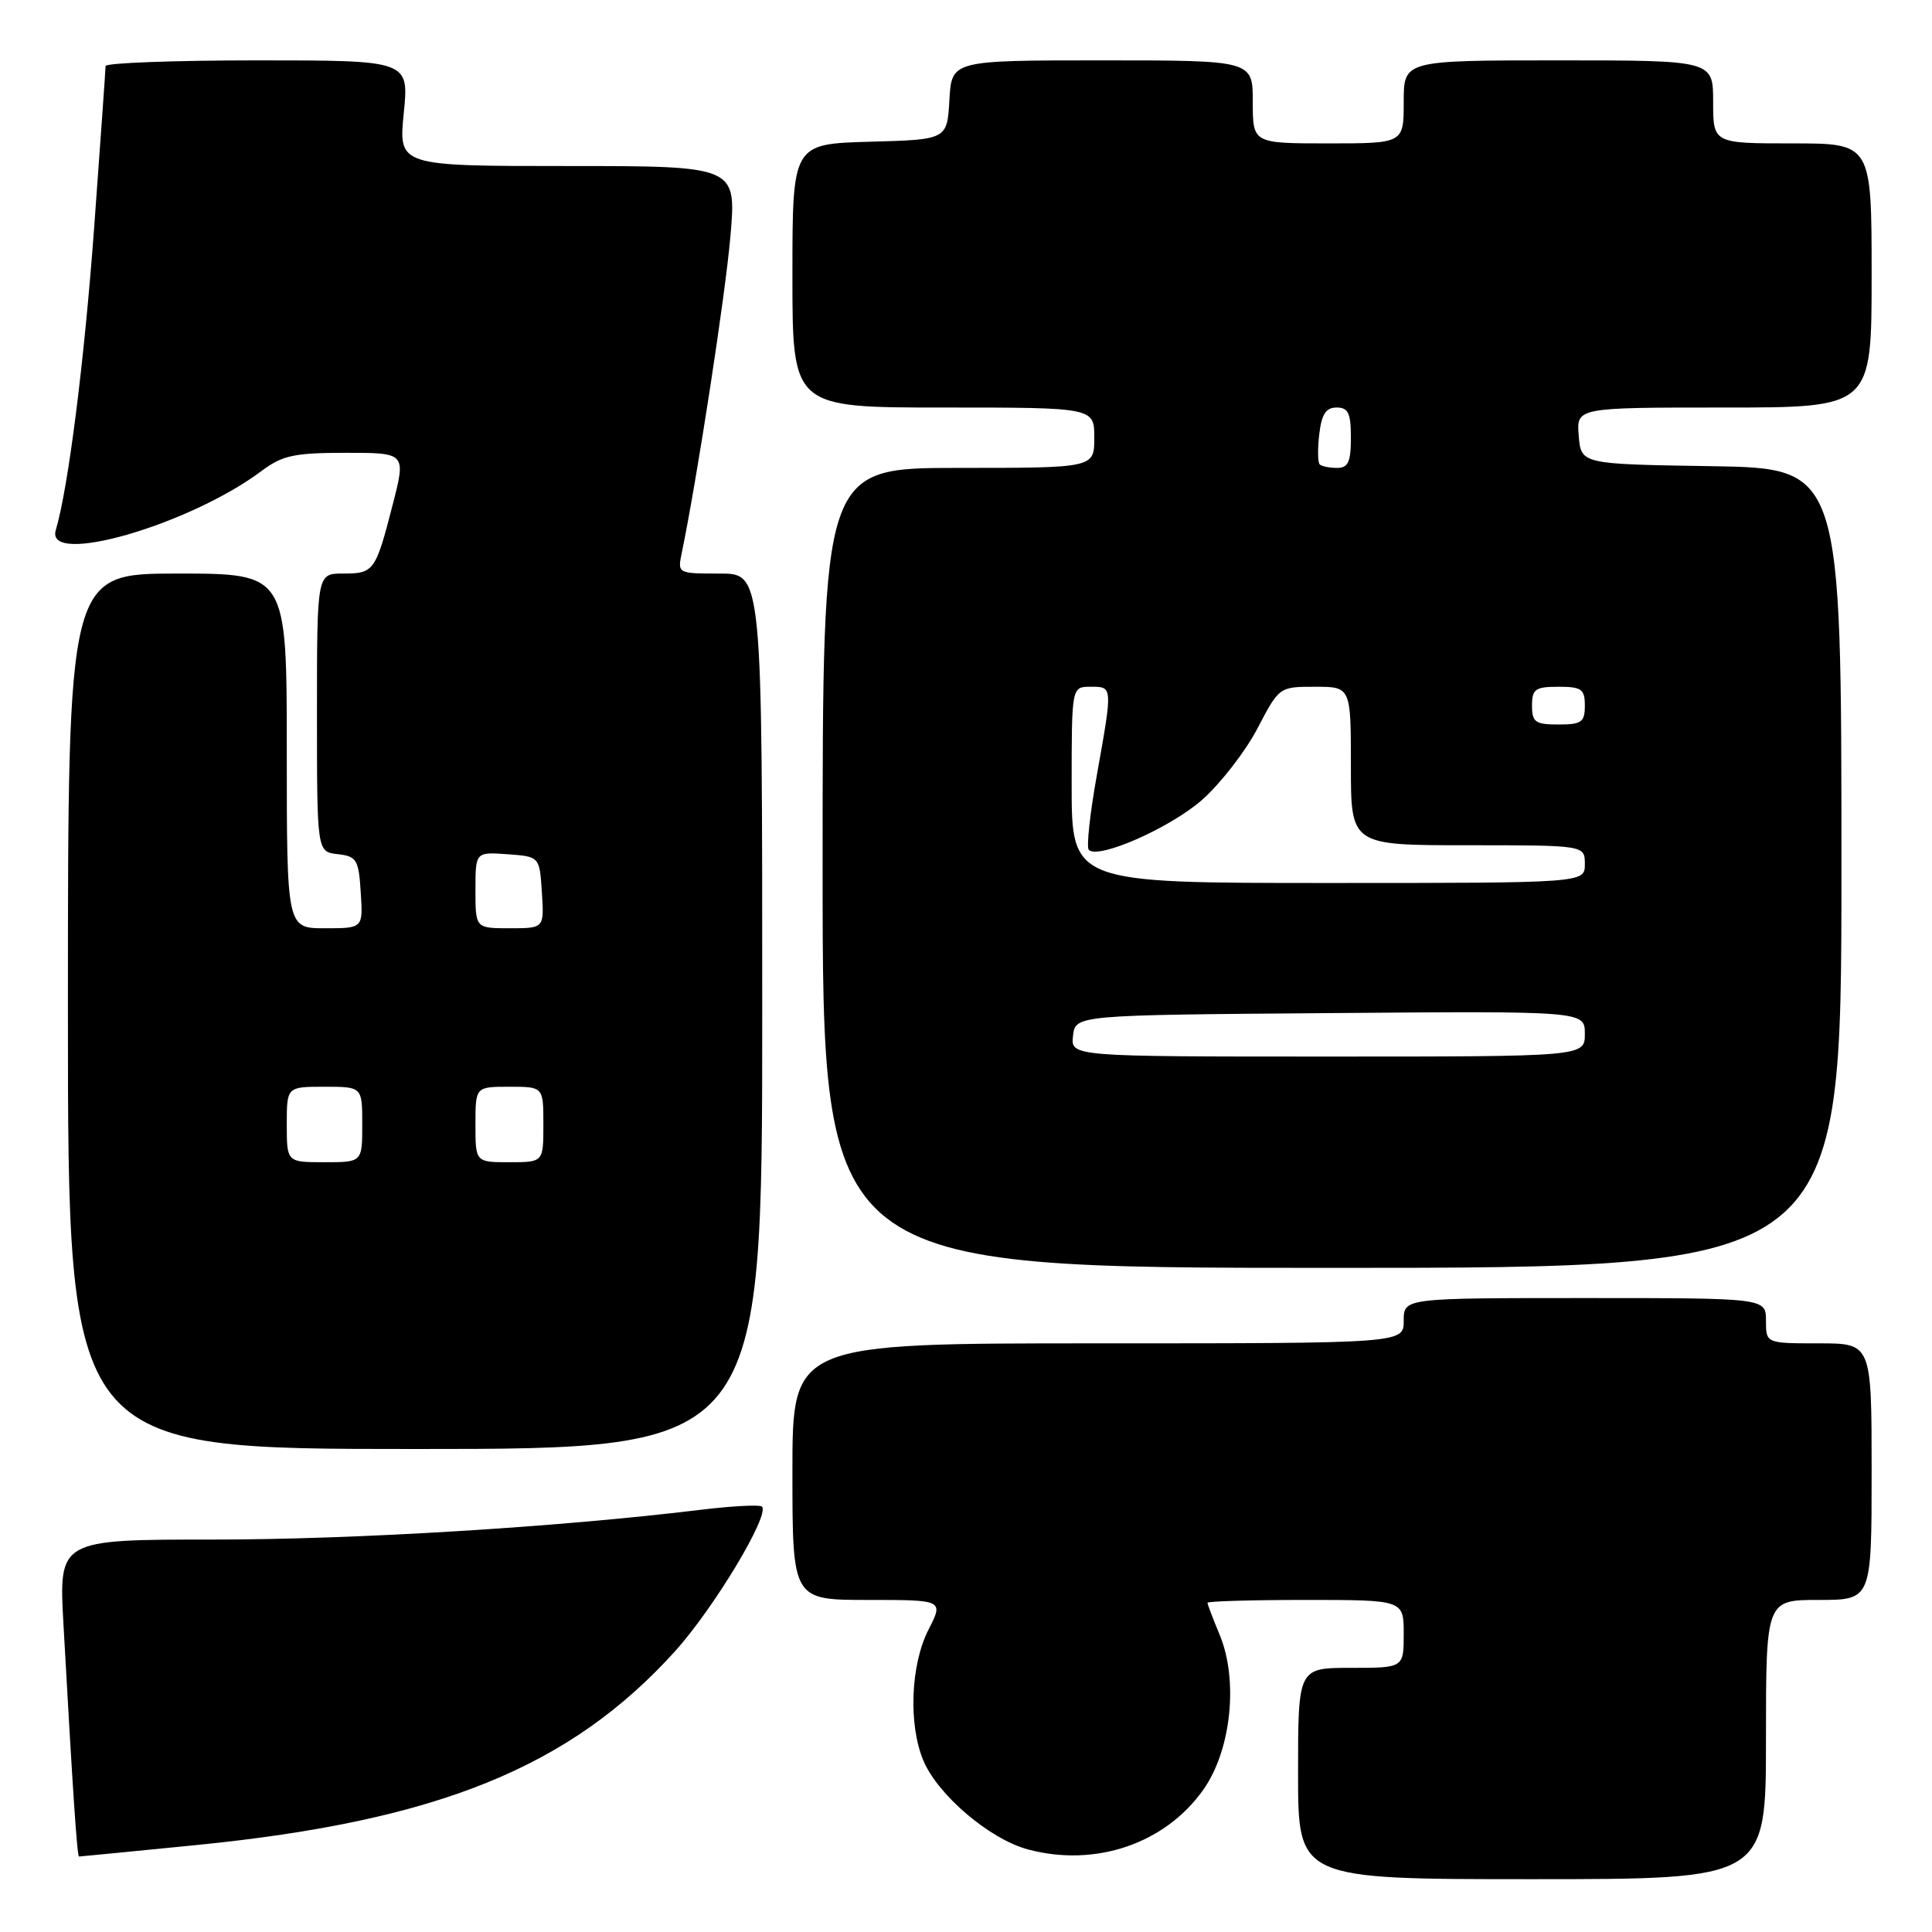 <?xml version="1.0" encoding="UTF-8" standalone="no"?>
<!DOCTYPE svg PUBLIC "-//W3C//DTD SVG 1.1//EN" "http://www.w3.org/Graphics/SVG/1.1/DTD/svg11.dtd" >
<svg xmlns="http://www.w3.org/2000/svg" xmlns:xlink="http://www.w3.org/1999/xlink" version="1.1" viewBox="0 0 256 256">
 <g >
 <path fill="currentColor"
d=" M 234.00 230.50 C 234.00 212.00 234.00 212.00 241.00 212.00 C 248.00 212.00 248.00 212.00 248.00 195.00 C 248.00 178.00 248.00 178.00 241.00 178.00 C 234.00 178.00 234.00 178.00 234.00 175.00 C 234.00 172.00 234.00 172.00 210.00 172.00 C 186.00 172.00 186.00 172.00 186.00 175.00 C 186.00 178.00 186.00 178.00 145.50 178.00 C 105.00 178.00 105.00 178.00 105.00 195.00 C 105.00 212.00 105.00 212.00 115.02 212.00 C 125.04 212.00 125.04 212.00 123.02 215.96 C 120.66 220.59 120.35 228.51 122.35 233.28 C 124.26 237.84 131.13 243.69 136.18 245.05 C 145.12 247.46 154.39 244.31 159.45 237.14 C 163.15 231.90 164.12 222.63 161.60 216.59 C 160.72 214.48 160.00 212.59 160.00 212.38 C 160.00 212.17 165.85 212.00 173.00 212.00 C 186.00 212.00 186.00 212.00 186.00 216.50 C 186.00 221.00 186.00 221.00 179.00 221.00 C 172.00 221.00 172.00 221.00 172.00 235.00 C 172.00 249.00 172.00 249.00 203.00 249.00 C 234.00 249.00 234.00 249.00 234.00 230.50 Z  M 26.11 244.47 C 57.99 241.29 75.51 234.19 89.42 218.83 C 94.58 213.12 102.05 200.71 100.96 199.63 C 100.69 199.36 97.10 199.54 92.98 200.04 C 73.95 202.36 47.09 204.00 28.33 204.00 C 7.78 204.00 7.78 204.00 8.41 215.25 C 9.64 237.38 10.22 246.00 10.47 246.00 C 10.61 246.00 17.65 245.31 26.11 244.47 Z  M 101.00 134.00 C 101.00 76.00 101.00 76.00 95.38 76.00 C 89.78 76.00 89.77 75.99 90.34 73.25 C 92.38 63.38 96.13 39.01 96.79 31.25 C 97.58 22.00 97.58 22.00 75.19 22.00 C 52.80 22.00 52.80 22.00 53.50 15.00 C 54.20 8.00 54.20 8.00 34.10 8.00 C 23.05 8.00 14.00 8.34 13.99 8.75 C 13.99 9.16 13.31 18.71 12.49 29.96 C 11.18 47.86 9.04 64.72 7.39 70.25 C 5.94 75.10 25.08 69.58 34.68 62.39 C 37.42 60.34 38.99 60.00 45.83 60.00 C 53.80 60.00 53.80 60.00 52.03 66.89 C 49.76 75.71 49.55 76.00 45.44 76.00 C 42.00 76.00 42.00 76.00 42.00 94.43 C 42.00 112.87 42.00 112.87 44.75 113.18 C 47.27 113.47 47.53 113.90 47.80 118.25 C 48.11 123.00 48.11 123.00 43.05 123.00 C 38.00 123.00 38.00 123.00 38.00 99.50 C 38.00 76.00 38.00 76.00 23.50 76.00 C 9.00 76.00 9.00 76.00 9.00 134.00 C 9.00 192.00 9.00 192.00 55.00 192.00 C 101.00 192.00 101.00 192.00 101.00 134.00 Z  M 244.00 115.02 C 244.00 62.05 244.00 62.05 226.75 61.77 C 209.50 61.50 209.50 61.50 209.19 57.75 C 208.88 54.00 208.88 54.00 228.44 54.00 C 248.00 54.00 248.00 54.00 248.00 36.50 C 248.00 19.00 248.00 19.00 237.50 19.00 C 227.00 19.00 227.00 19.00 227.00 13.50 C 227.00 8.00 227.00 8.00 206.50 8.00 C 186.00 8.00 186.00 8.00 186.00 13.50 C 186.00 19.00 186.00 19.00 176.00 19.00 C 166.00 19.00 166.00 19.00 166.00 13.50 C 166.00 8.00 166.00 8.00 146.05 8.00 C 126.10 8.00 126.10 8.00 125.80 13.25 C 125.50 18.50 125.50 18.50 115.25 18.78 C 105.00 19.07 105.00 19.07 105.00 36.53 C 105.00 54.00 105.00 54.00 125.00 54.00 C 145.00 54.00 145.00 54.00 145.00 58.00 C 145.00 62.00 145.00 62.00 127.00 62.00 C 109.00 62.00 109.00 62.00 109.00 115.00 C 109.00 168.00 109.00 168.00 176.50 168.00 C 244.00 168.00 244.00 168.00 244.00 115.02 Z  M 38.00 149.00 C 38.00 144.00 38.00 144.00 43.00 144.00 C 48.00 144.00 48.00 144.00 48.00 149.00 C 48.00 154.00 48.00 154.00 43.00 154.00 C 38.00 154.00 38.00 154.00 38.00 149.00 Z  M 63.00 149.00 C 63.00 144.00 63.00 144.00 67.50 144.00 C 72.00 144.00 72.00 144.00 72.00 149.00 C 72.00 154.00 72.00 154.00 67.50 154.00 C 63.00 154.00 63.00 154.00 63.00 149.00 Z  M 63.00 117.94 C 63.00 112.89 63.00 112.89 67.25 113.19 C 71.50 113.50 71.50 113.50 71.80 118.25 C 72.11 123.00 72.11 123.00 67.55 123.00 C 63.00 123.00 63.00 123.00 63.00 117.94 Z  M 142.18 137.25 C 142.50 134.50 142.50 134.50 176.25 134.24 C 210.00 133.97 210.00 133.97 210.00 136.99 C 210.00 140.00 210.00 140.00 175.93 140.00 C 141.87 140.00 141.87 140.00 142.18 137.25 Z  M 142.00 104.00 C 142.00 91.00 142.00 91.00 144.50 91.00 C 147.46 91.00 147.45 90.85 145.34 102.70 C 144.42 107.82 143.94 112.28 144.27 112.61 C 145.56 113.89 155.07 109.69 159.28 105.99 C 161.71 103.84 165.01 99.59 166.61 96.54 C 169.50 91.01 169.50 91.00 174.25 91.00 C 179.00 91.00 179.00 91.00 179.00 101.50 C 179.00 112.00 179.00 112.00 194.50 112.00 C 210.00 112.00 210.00 112.00 210.00 114.50 C 210.00 117.00 210.00 117.00 176.00 117.00 C 142.00 117.00 142.00 117.00 142.00 104.00 Z  M 203.00 93.50 C 203.00 91.31 203.43 91.00 206.50 91.00 C 209.57 91.00 210.00 91.31 210.00 93.50 C 210.00 95.69 209.57 96.00 206.50 96.00 C 203.43 96.00 203.00 95.69 203.00 93.50 Z  M 174.86 61.53 C 174.61 61.27 174.58 59.47 174.81 57.53 C 175.12 54.88 175.69 54.00 177.11 54.00 C 178.65 54.00 179.00 54.74 179.00 58.00 C 179.00 61.21 178.64 62.00 177.17 62.00 C 176.16 62.00 175.12 61.79 174.86 61.53 Z "/>
</g>
</svg>